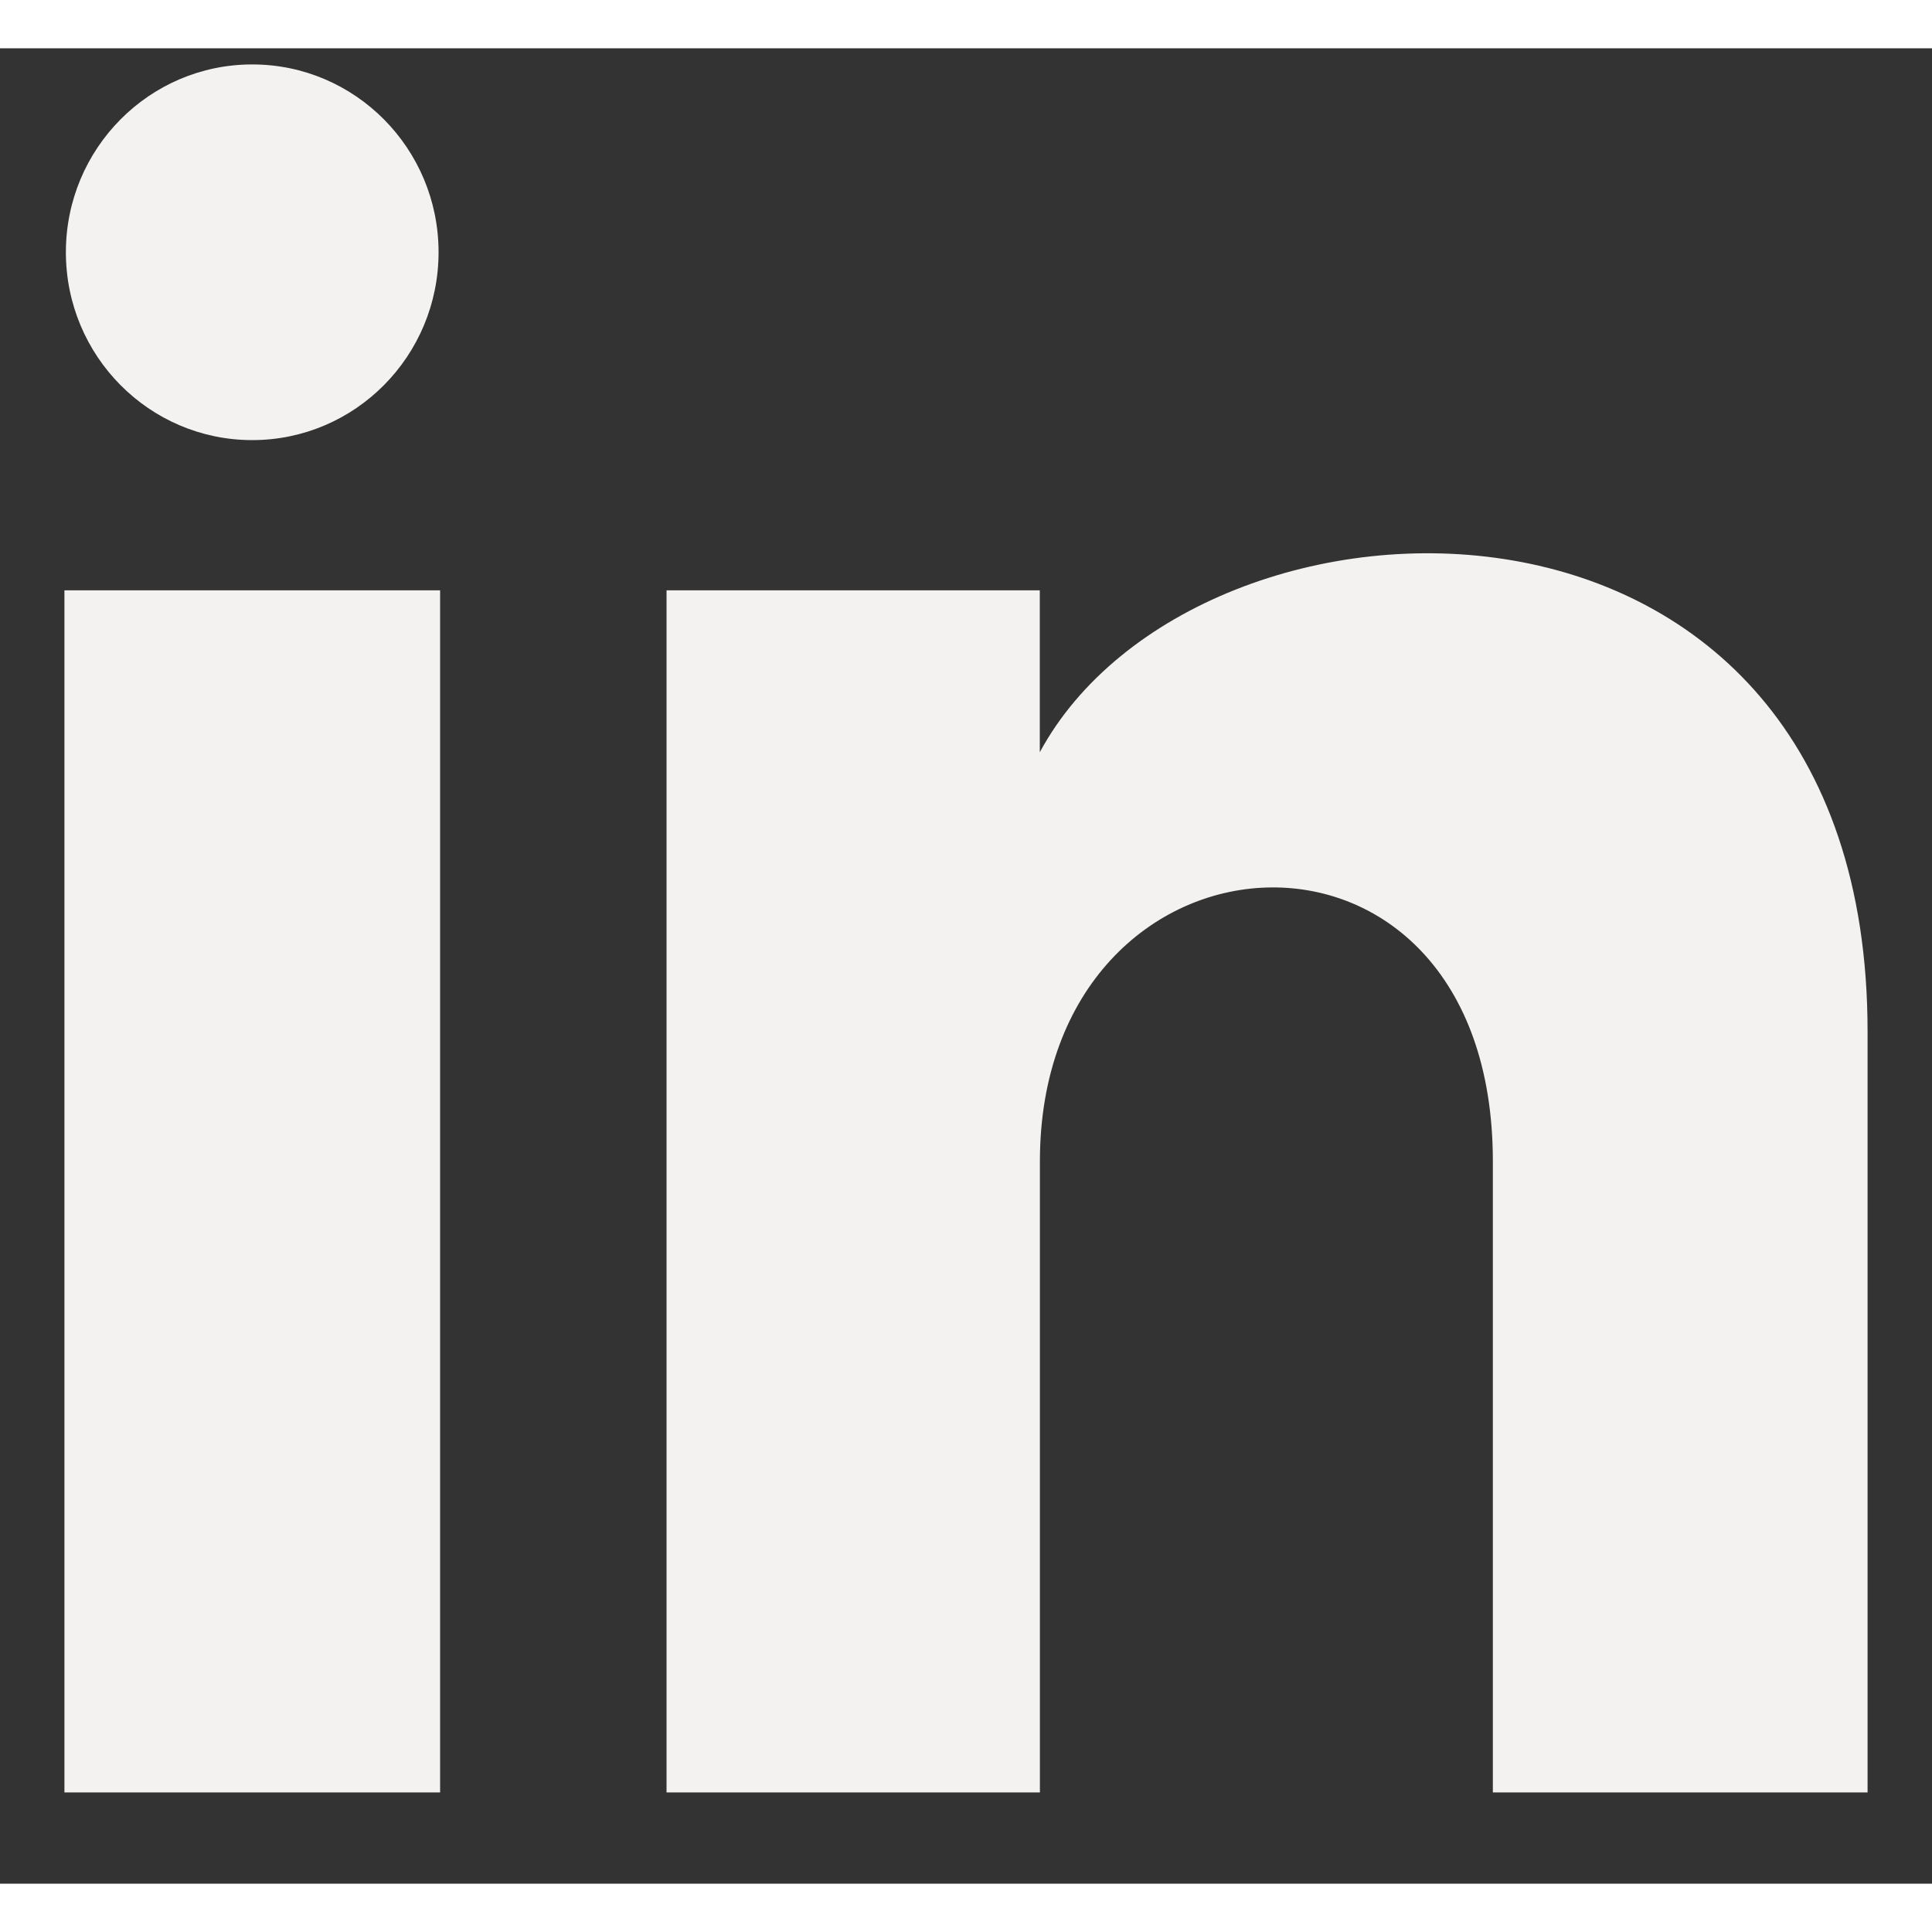 <svg width="32" height="32" viewBox="0 0 20 19" fill="none" xmlns="http://www.w3.org/2000/svg">
<rect x="0" y="0" width="20" height="19" fill="#333333" stroke="none"/>
<path id="Fill 1" fill-rule="evenodd" clip-rule="evenodd" d="M10.764 5.611H6.9V18.055H10.765V11.523C10.765 7.891 15.454 7.594 15.454 11.523V18.055H19.333V10.176C19.333 4.047 12.394 4.27 10.764 7.287V5.611ZM0.667 18.055H4.556V5.611H0.667V18.055ZM4.54 2.111C4.54 3.185 3.677 4.056 2.611 4.056C1.546 4.056 0.682 3.185 0.682 2.111C0.682 1.038 1.546 0.167 2.611 0.167C3.677 0.167 4.54 1.038 4.54 2.111Z" fill="#F3F2F0"/>
</svg>
